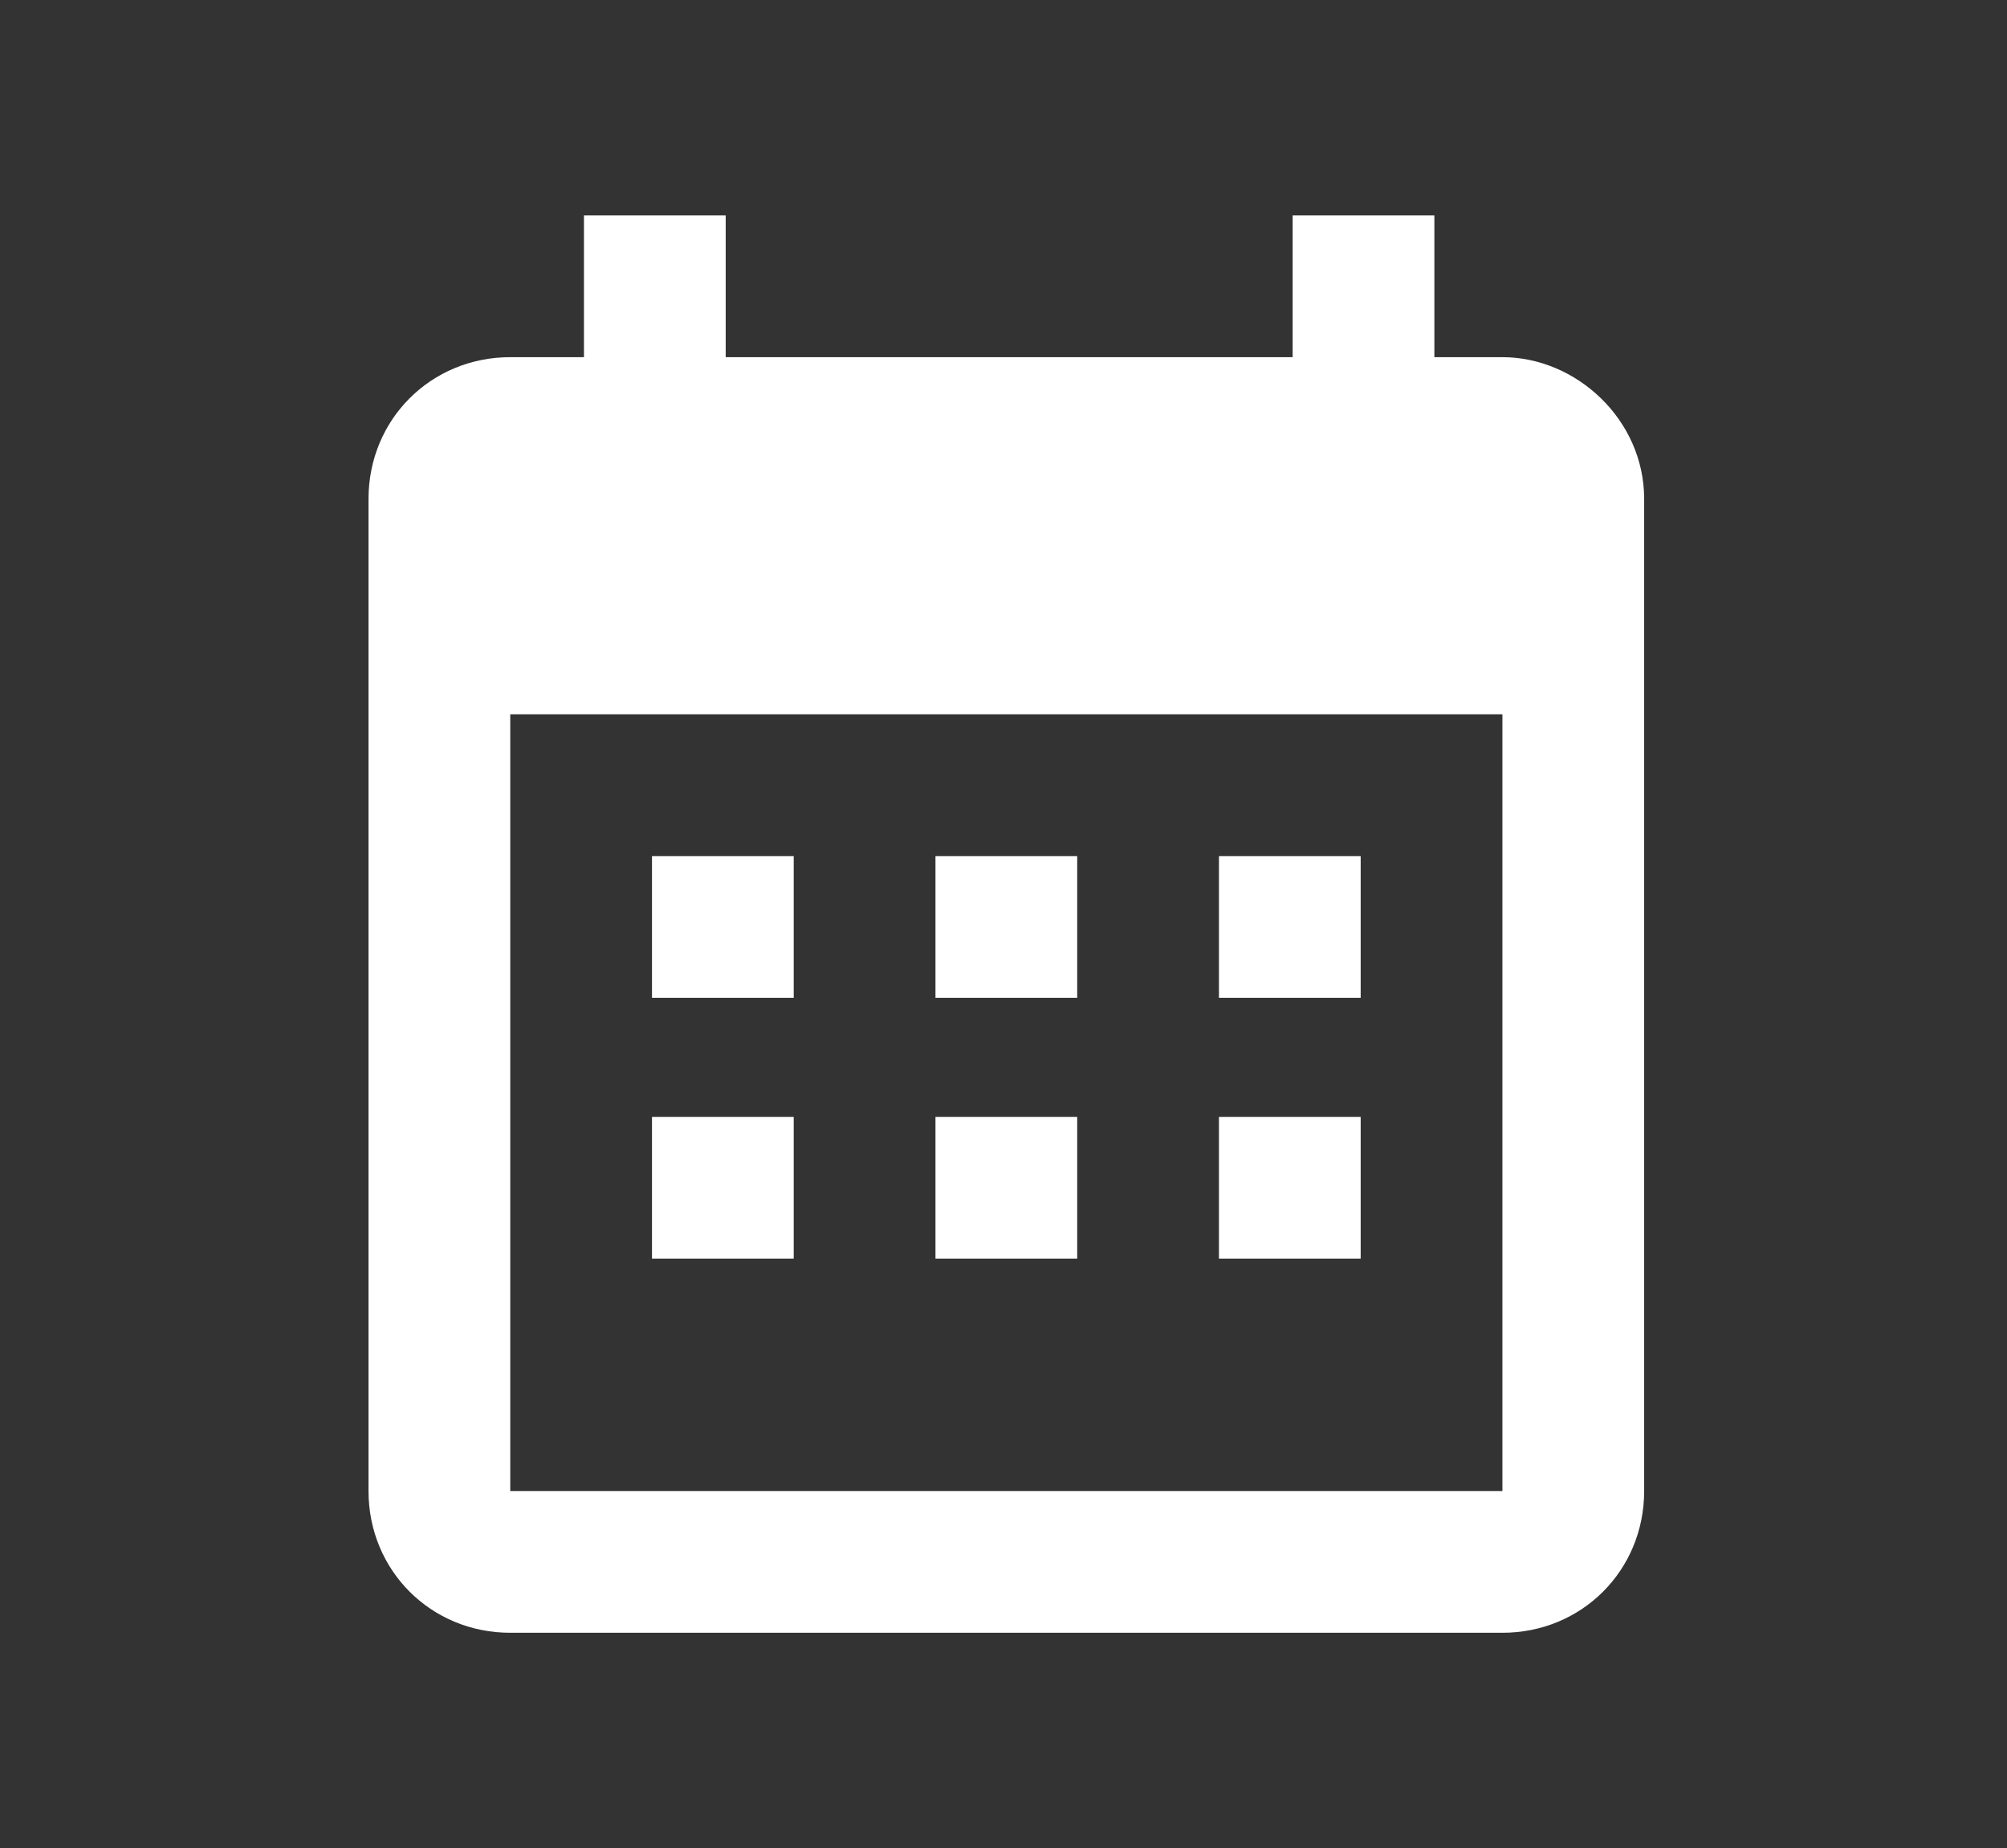 <?xml version="1.0" encoding="utf-8"?>
<!-- Generator: Adobe Illustrator 19.2.1, SVG Export Plug-In . SVG Version: 6.00 Build 0)  -->
<svg version="1.1" id="Capa_1" xmlns="http://www.w3.org/2000/svg" xmlns:xlink="http://www.w3.org/1999/xlink" x="0px" y="0px"
	 viewBox="0 0 35.4 32.6" style="enable-background:new 0 0 35.4 32.6;" xml:space="preserve">
<rect x="0" y="0" width="35.4" height="32.6" fill="#333333" stroke="none"/>
<style type="text/css">
	.st0{fill:#FFFFFF;}
</style>
<path class="st0" d="M14,15.1h-2.5v2.5H14V15.1z M19,15.1h-2.5v2.5H19V15.1z M24,15.1h-2.5v2.5H24V15.1z M14,19.7h-2.5v2.5H14V19.7z
	 M19,19.7h-2.5v2.5H19V19.7z M24,19.7h-2.5v2.5H24V19.7z M26.5,6.3h-1.2V3.8h-2.5v2.5h-10V3.8h-2.5v2.5H9c-1.4,0-2.5,1.1-2.5,2.5
	l0,17.5c0,1.4,1.1,2.5,2.5,2.5h17.5c1.4,0,2.5-1.1,2.5-2.5V8.8C29,7.4,27.8,6.3,26.5,6.3z M26.5,26.3H9V12.6h17.5V26.3z"/>
</svg>
